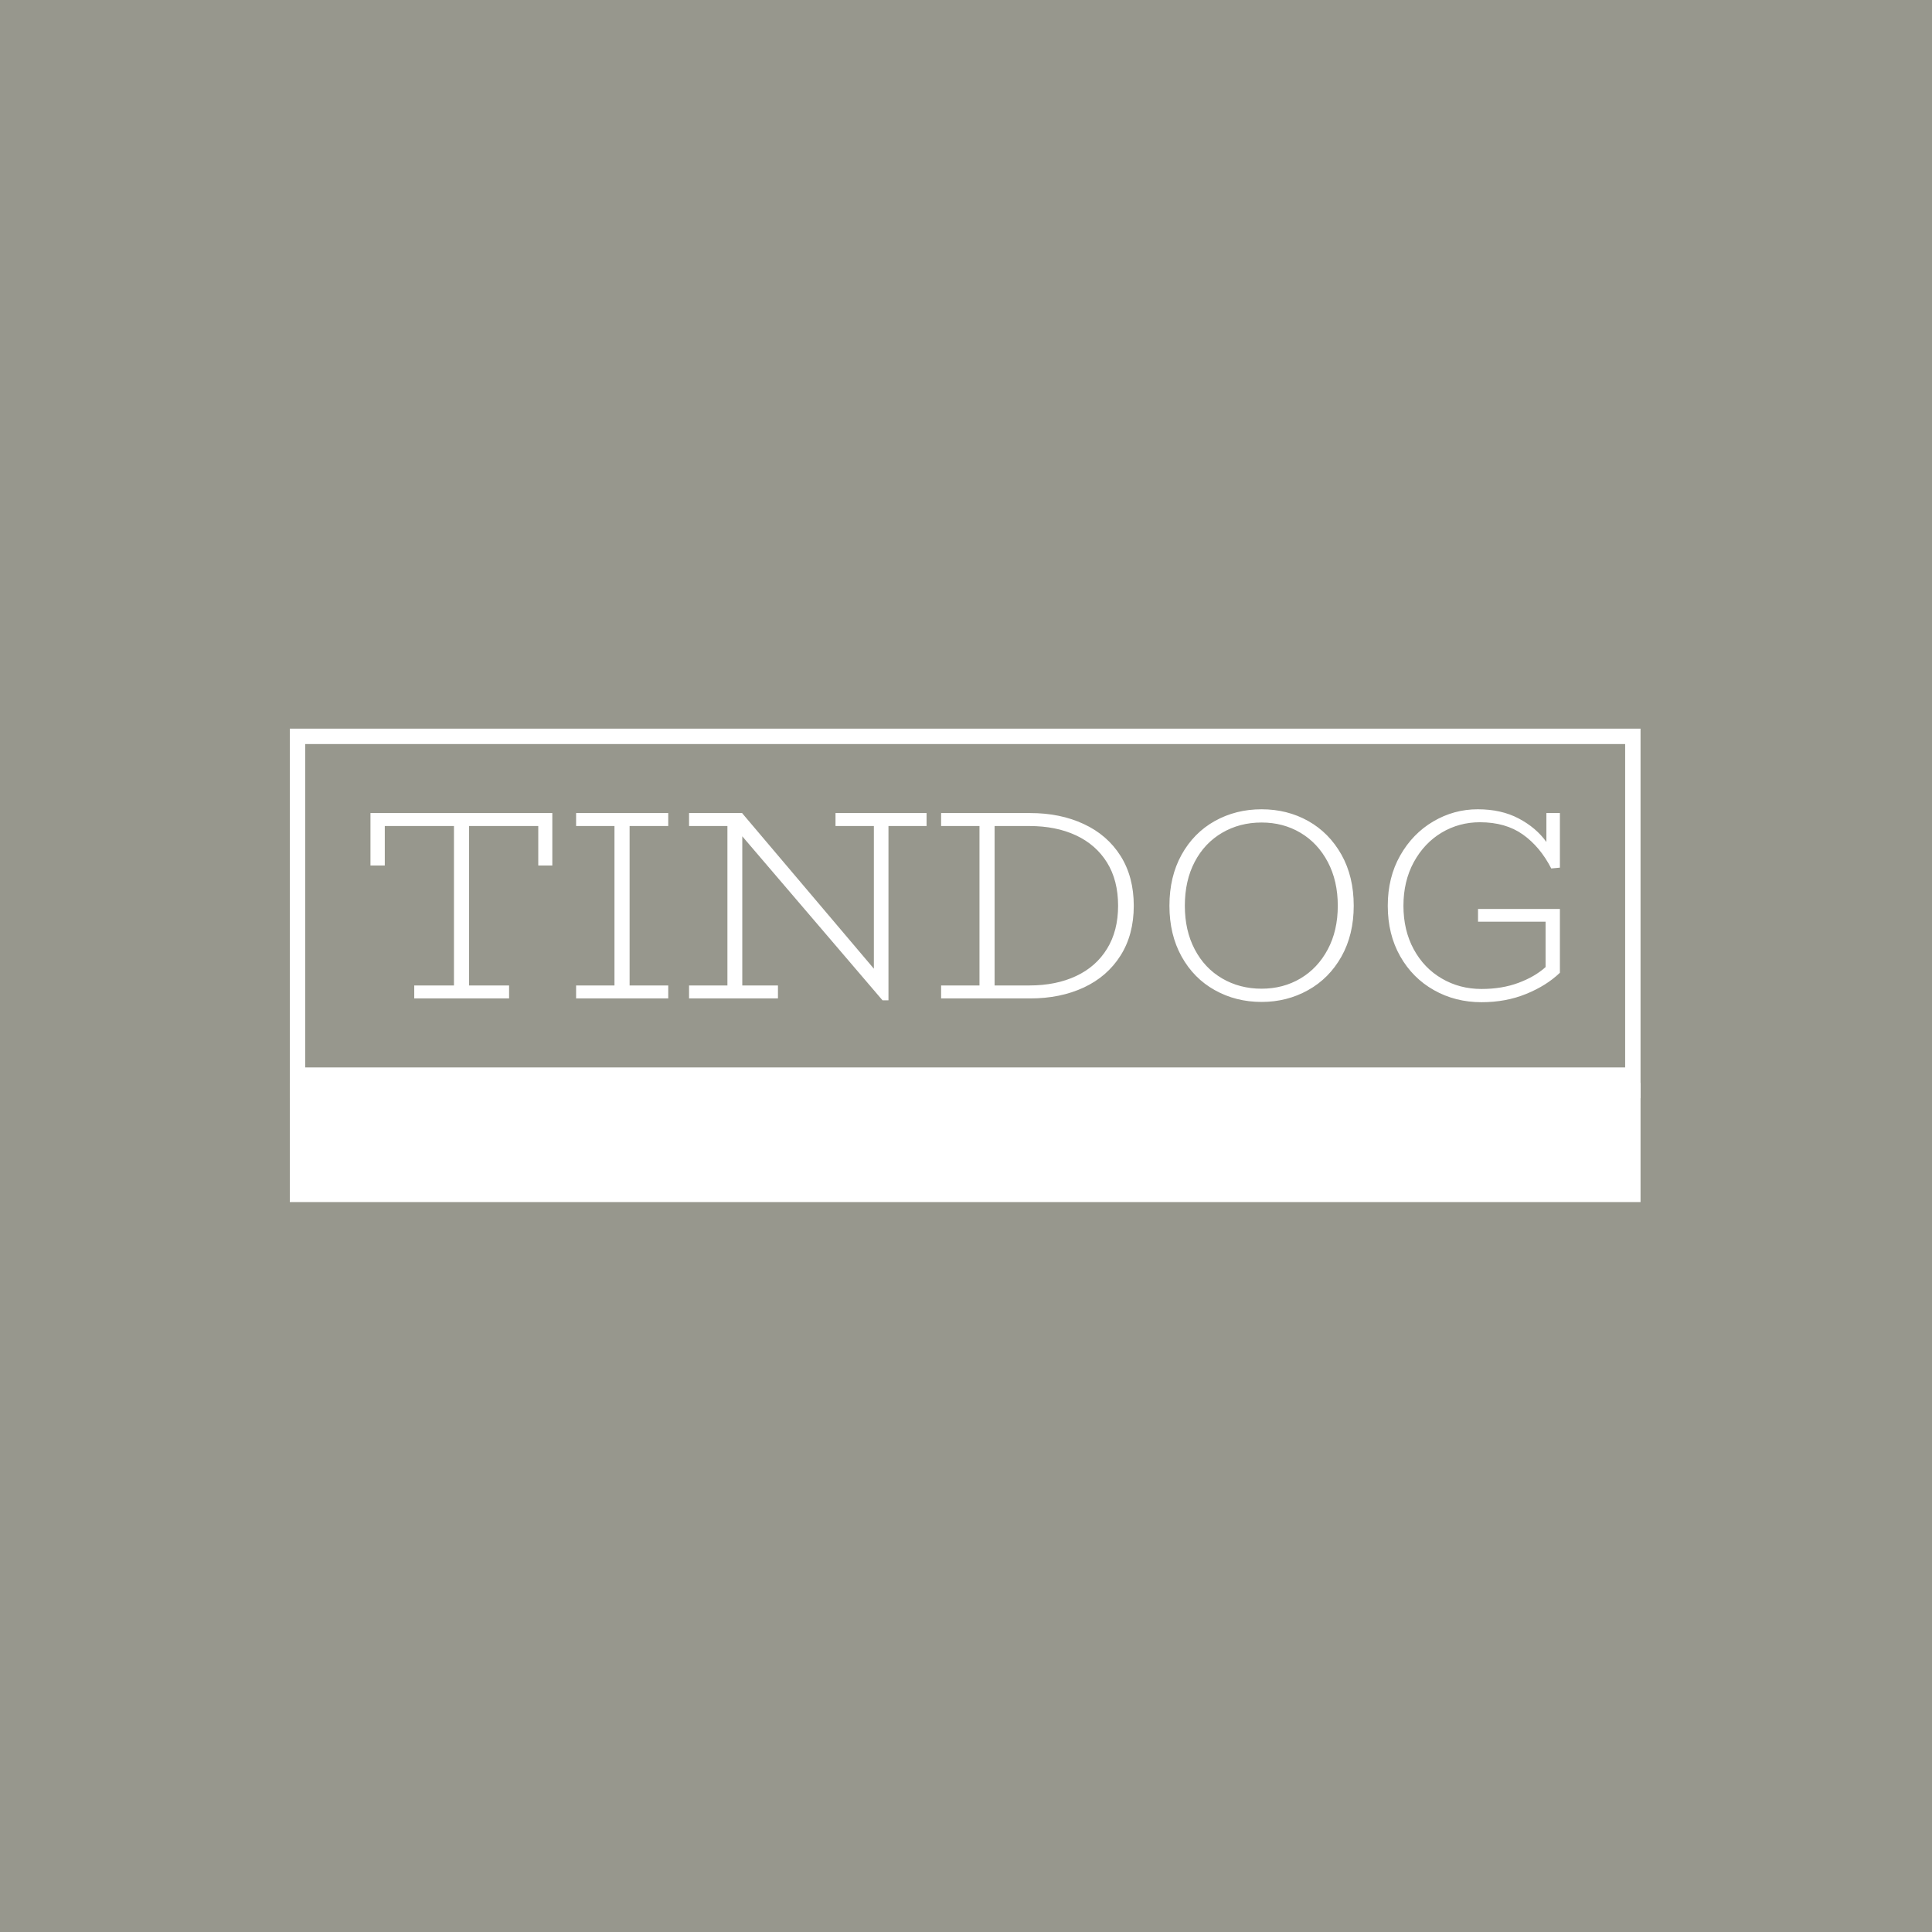 <svg xmlns="http://www.w3.org/2000/svg" version="1.1" xmlns:xlink="http://www.w3.org/1999/xlink" xmlns:svgjs="http://svgjs.dev/svgjs" width="1000" height="1000" viewBox="0 0 1000 1000"><rect width="1000" height="1000" fill="#97978d"></rect><g transform="matrix(0.7,0,0,0.7,149.576,376.817)"><svg viewBox="0 0 396 139" data-background-color="#97978d" preserveAspectRatio="xMidYMid meet" height="351" width="1000" xmlns="http://www.w3.org/2000/svg" xmlns:xlink="http://www.w3.org/1999/xlink"><g id="tight-bounds" transform="matrix(1,0,0,1,0.24,0.188)"><svg viewBox="0 0 395.52 138.624" height="138.624" width="395.52"><g><svg viewBox="0 0 395.52 138.624" height="138.624" width="395.52"><g><svg viewBox="0 0 395.52 138.624" height="138.624" width="395.52"><g id="textblocktransform"><svg viewBox="0 0 395.52 138.624" height="138.624" width="395.52" id="textblock"><g><rect width="395.52" height="103.71" fill="none" stroke-width="9.018" stroke="#ffffff" data-fill-palette-color="none" data-stroke-palette-color="tertiary"></rect><rect width="395.52" height="34.914" y="103.71" fill="#ffffff" data-fill-palette-color="tertiary"></rect></g><g><svg viewBox="0 0 395.52 103.71" height="103.71" width="395.52"><g transform="matrix(1,0,0,1,23.608,23.608)"><svg width="348.305" viewBox="2.4 -35 220.09 35.7" height="56.495" data-palette-color="#ffffff"><path d="M2.4-34.3L36.05-34.3 36.05-24.6 33.45-24.6 33.45-31.9 20.65-31.9 20.65-2.4 28.05-2.4 28.05 0 10.5 0 10.5-2.4 17.85-2.4 17.85-31.9 5.05-31.9 5.05-24.6 2.4-24.6 2.4-34.3ZM57.5-31.9L50.35-31.9 50.35-2.4 57.5-2.4 57.5 0 40.45 0 40.45-2.4 47.55-2.4 47.55-31.9 40.45-31.9 40.45-34.3 57.5-34.3 57.5-31.9ZM105.3-34.3L105.3-31.9 98.25-31.9 98.25 0.35 97.15 0.35 71.2-30 71.2-2.4 77.8-2.4 77.8 0 61.35 0 61.35-2.4 68.45-2.4 68.45-31.9 61.35-31.9 61.35-34.3 71.2-34.3 71.2-34.25 95.55-5.5 95.55-31.9 88.45-31.9 88.45-34.3 105.3-34.3ZM124.49-34.3Q130.04-34.3 134.39-32.27 138.74-30.25 141.19-26.38 143.64-22.5 143.64-17.15L143.64-17.15Q143.64-11.8 141.19-7.93 138.74-4.05 134.39-2.02 130.04 0 124.49 0L124.49 0 107.99 0 107.99-2.4 115.09-2.4 115.09-31.9 107.99-31.9 107.99-34.3 124.49-34.3ZM124.34-2.4Q129.24-2.4 132.94-4.13 136.64-5.85 138.69-9.18 140.74-12.5 140.74-17.15L140.74-17.15Q140.74-21.85 138.69-25.15 136.64-28.45 132.94-30.18 129.24-31.9 124.34-31.9L124.34-31.9 117.89-31.9 117.89-2.4 124.34-2.4ZM167.29 0.65Q162.54 0.65 158.64-1.53 154.74-3.7 152.49-7.75 150.24-11.8 150.24-17.15L150.24-17.15Q150.24-22.55 152.49-26.6 154.74-30.65 158.64-32.83 162.54-35 167.29-35L167.29-35Q172.04-35 175.92-32.83 179.79-30.65 182.07-26.6 184.34-22.55 184.34-17.15L184.34-17.15Q184.34-11.8 182.07-7.75 179.79-3.7 175.89-1.53 171.99 0.65 167.29 0.65L167.29 0.65ZM167.29-1.8Q171.29-1.8 174.49-3.7 177.69-5.6 179.54-9.08 181.39-12.55 181.39-17.15L181.39-17.15Q181.39-21.75 179.54-25.25 177.69-28.75 174.49-30.65 171.29-32.55 167.29-32.55L167.29-32.55Q163.24-32.55 159.99-30.65 156.74-28.75 154.92-25.28 153.09-21.8 153.09-17.15L153.09-17.15Q153.09-12.55 154.92-9.08 156.74-5.6 159.99-3.7 163.24-1.8 167.29-1.8L167.29-1.8ZM207.69-32.6Q203.84-32.6 200.61-30.68 197.39-28.75 195.46-25.23 193.54-21.7 193.54-17.15L193.54-17.15Q193.54-12.6 195.44-9.1 197.34-5.6 200.64-3.68 203.94-1.75 207.99-1.75L207.99-1.75Q211.79-1.75 214.81-2.88 217.84-4 219.84-5.8L219.84-5.8 219.84-14.2 207.34-14.2 207.34-16.55 222.49-16.55 222.49-4.75Q219.99-2.35 216.24-0.83 212.49 0.7 207.99 0.7L207.99 0.7Q203.14 0.7 199.19-1.53 195.24-3.75 192.94-7.8 190.64-11.85 190.64-17.15L190.64-17.15Q190.64-22.4 192.94-26.45 195.24-30.5 199.06-32.75 202.89-35 207.29-35L207.29-35Q211.64-35 214.86-33.3 218.09-31.6 219.99-28.95L219.99-28.95 219.99-34.3 222.49-34.3 222.49-24.2 220.89-24.05Q218.84-28.05 215.64-30.33 212.44-32.6 207.69-32.6L207.69-32.6Z" opacity="1" transform="matrix(1,0,0,1,0,0)" fill="#ffffff" class="wordmark-text-0" data-fill-palette-color="primary" id="text-0"></path></svg></g></svg></g></svg></g></svg></g></svg></g><defs></defs></svg><rect width="395.52" height="138.624" fill="none" stroke="none" visibility="hidden"></rect></g></svg></g></svg>
